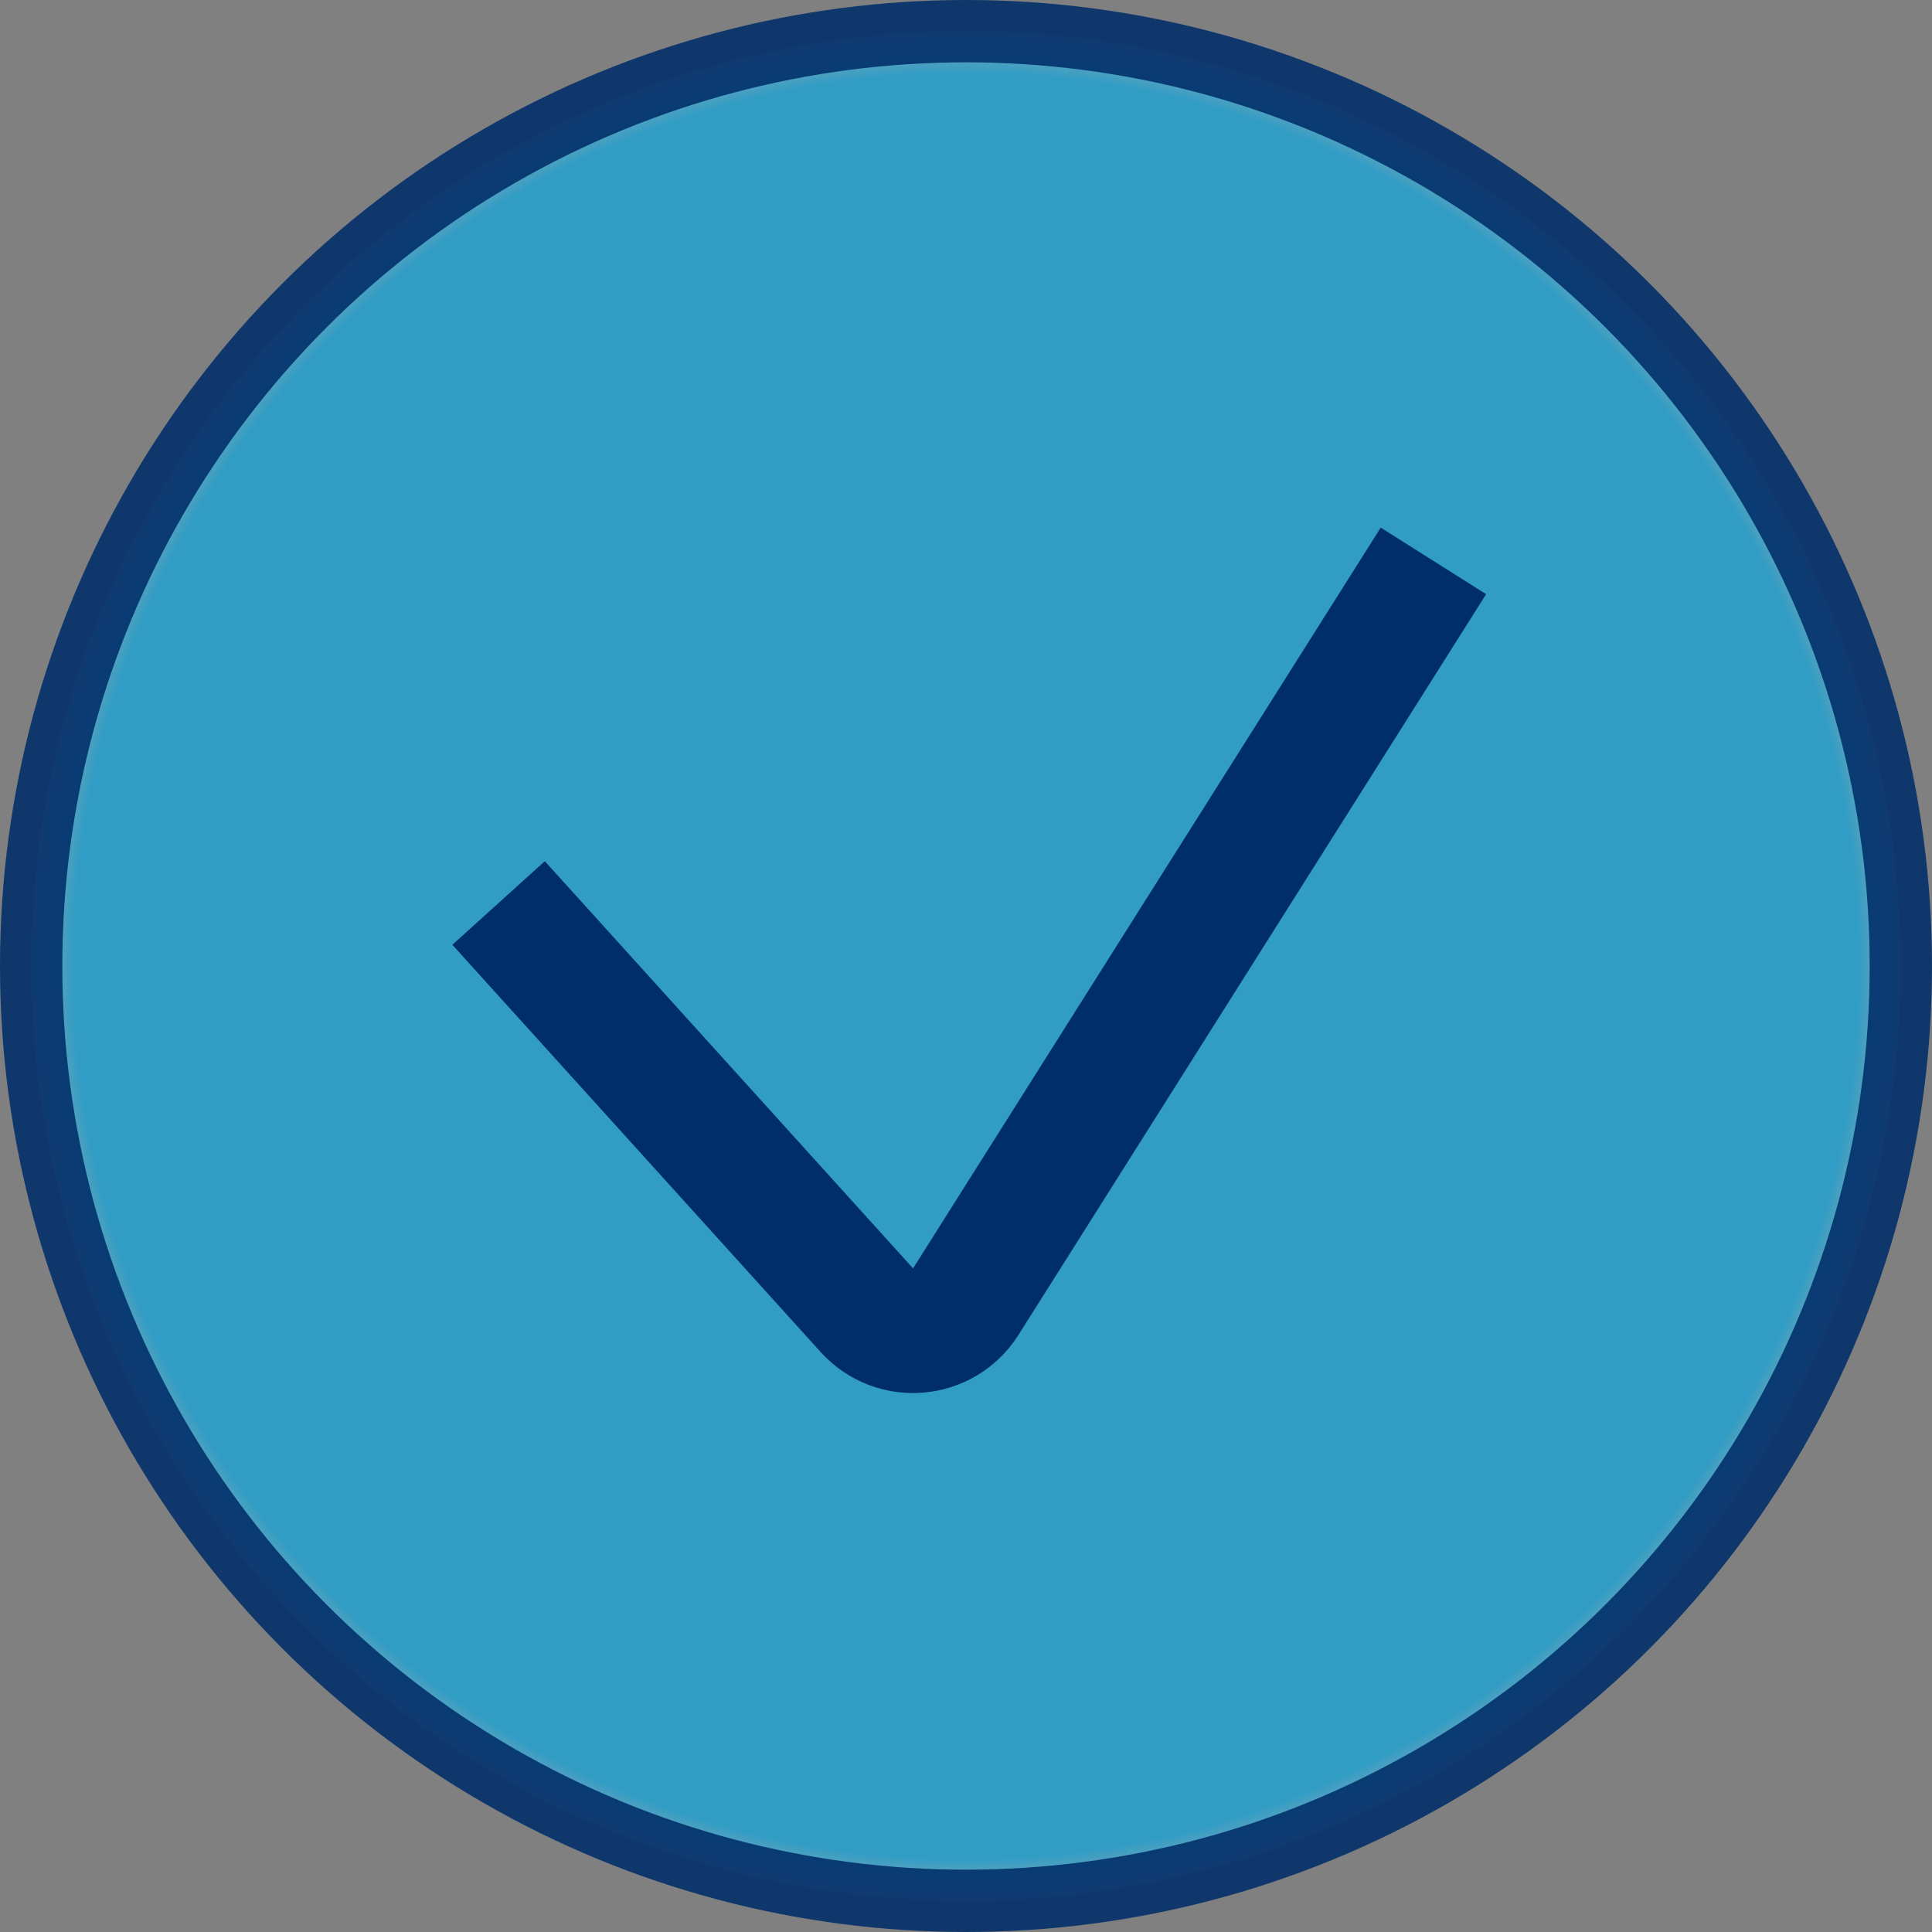 <svg width="31" height="31" viewBox="0 0 31 31" fill="none" xmlns="http://www.w3.org/2000/svg">
<rect x="0" y="0" width="31" height="31" fill="#808080" stroke="none"/>
<circle opacity="0.88" cx="15.5" cy="15.5" r="15" fill="url(#paint0_radial_739_2333)" fill-opacity="0.7" stroke="#002E6A"/>
<path d="M8 14.489L13.909 21.023C14.353 21.514 15.143 21.445 15.496 20.886L18.896 15.5L23 9" stroke="#002E6A" stroke-width="2"/>
<defs>
<radialGradient id="paint0_radial_739_2333" cx="0" cy="0" r="1" gradientUnits="userSpaceOnUse" gradientTransform="translate(15.5 15.5) rotate(90) scale(15.5)">
<stop offset="0.917" stop-color="#00AEEF"/>
<stop offset="1" stop-color="white" stop-opacity="0.36"/>
</radialGradient>
</defs>
</svg>

